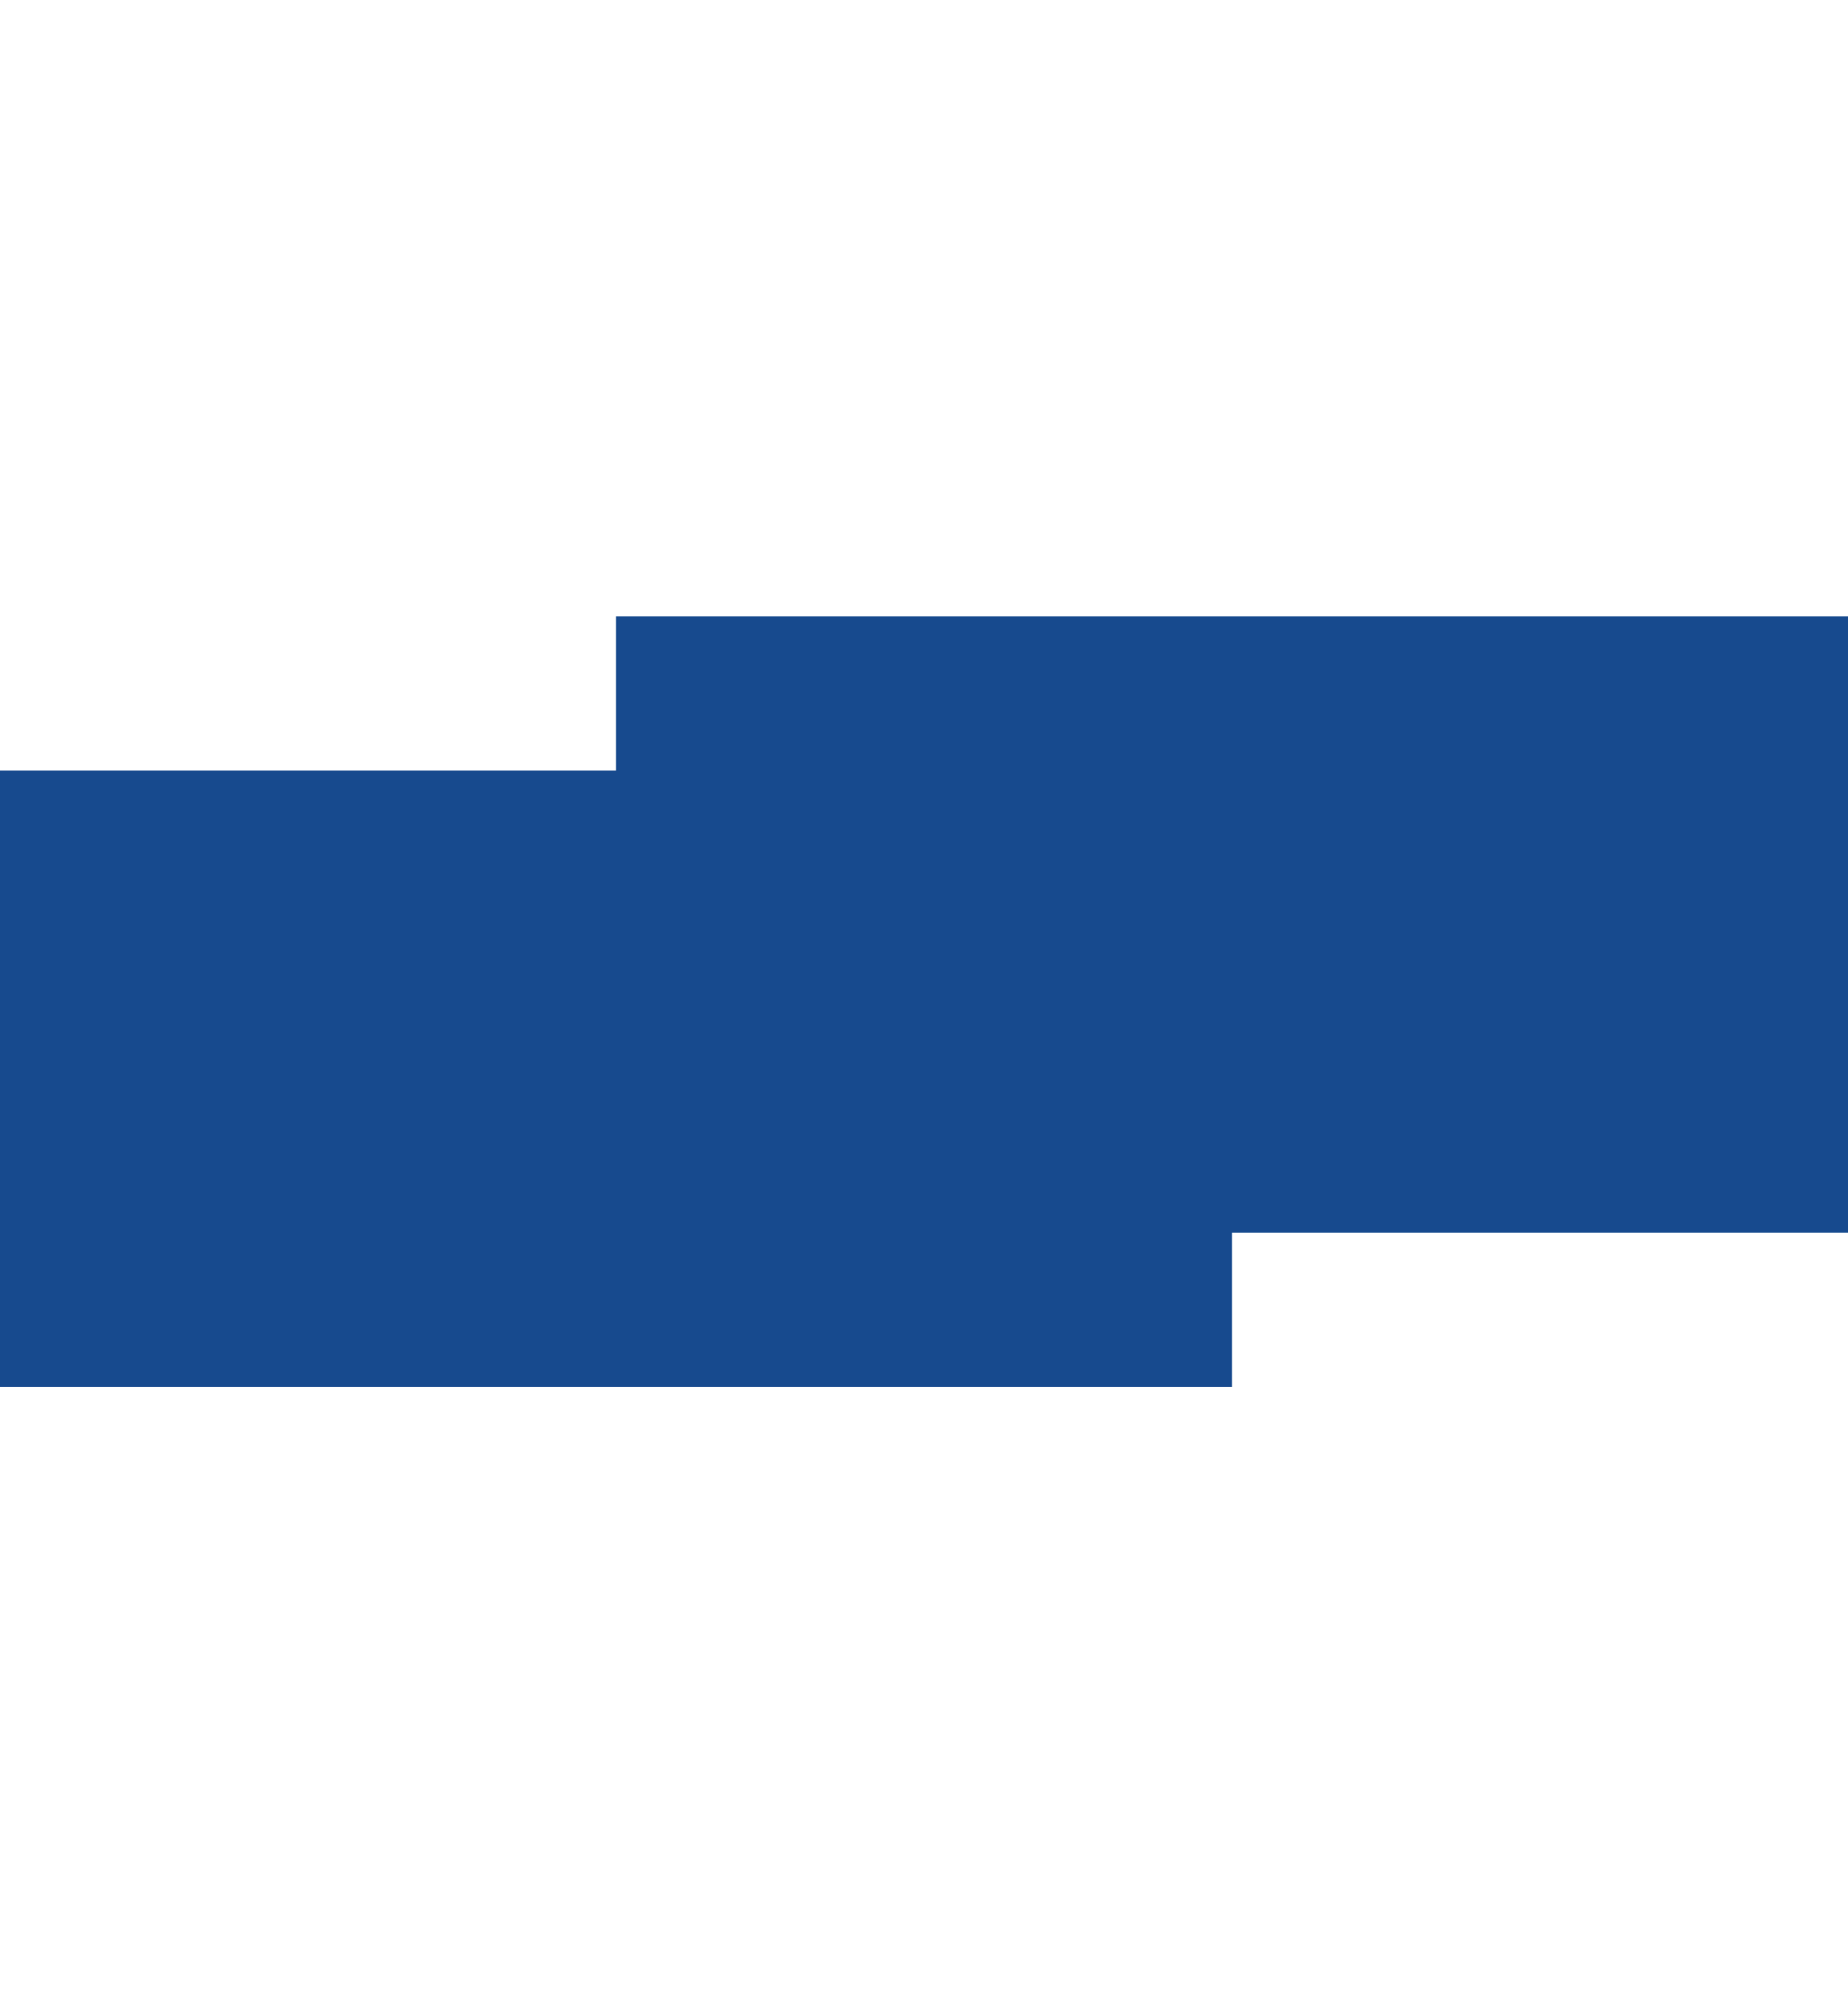 ﻿<?xml version="1.0" encoding="utf-8"?>
<svg version="1.1" xmlns:xlink="http://www.w3.org/1999/xlink" width="12px" height="13px" preserveAspectRatio="xMidYMin meet" viewBox="777 504  10 13" xmlns="http://www.w3.org/2000/svg">
  <path d="M 805 510  L 782 510  L 782 511  L 759 511  " stroke-width="4" stroke="#174a8e" fill="none" />
</svg>